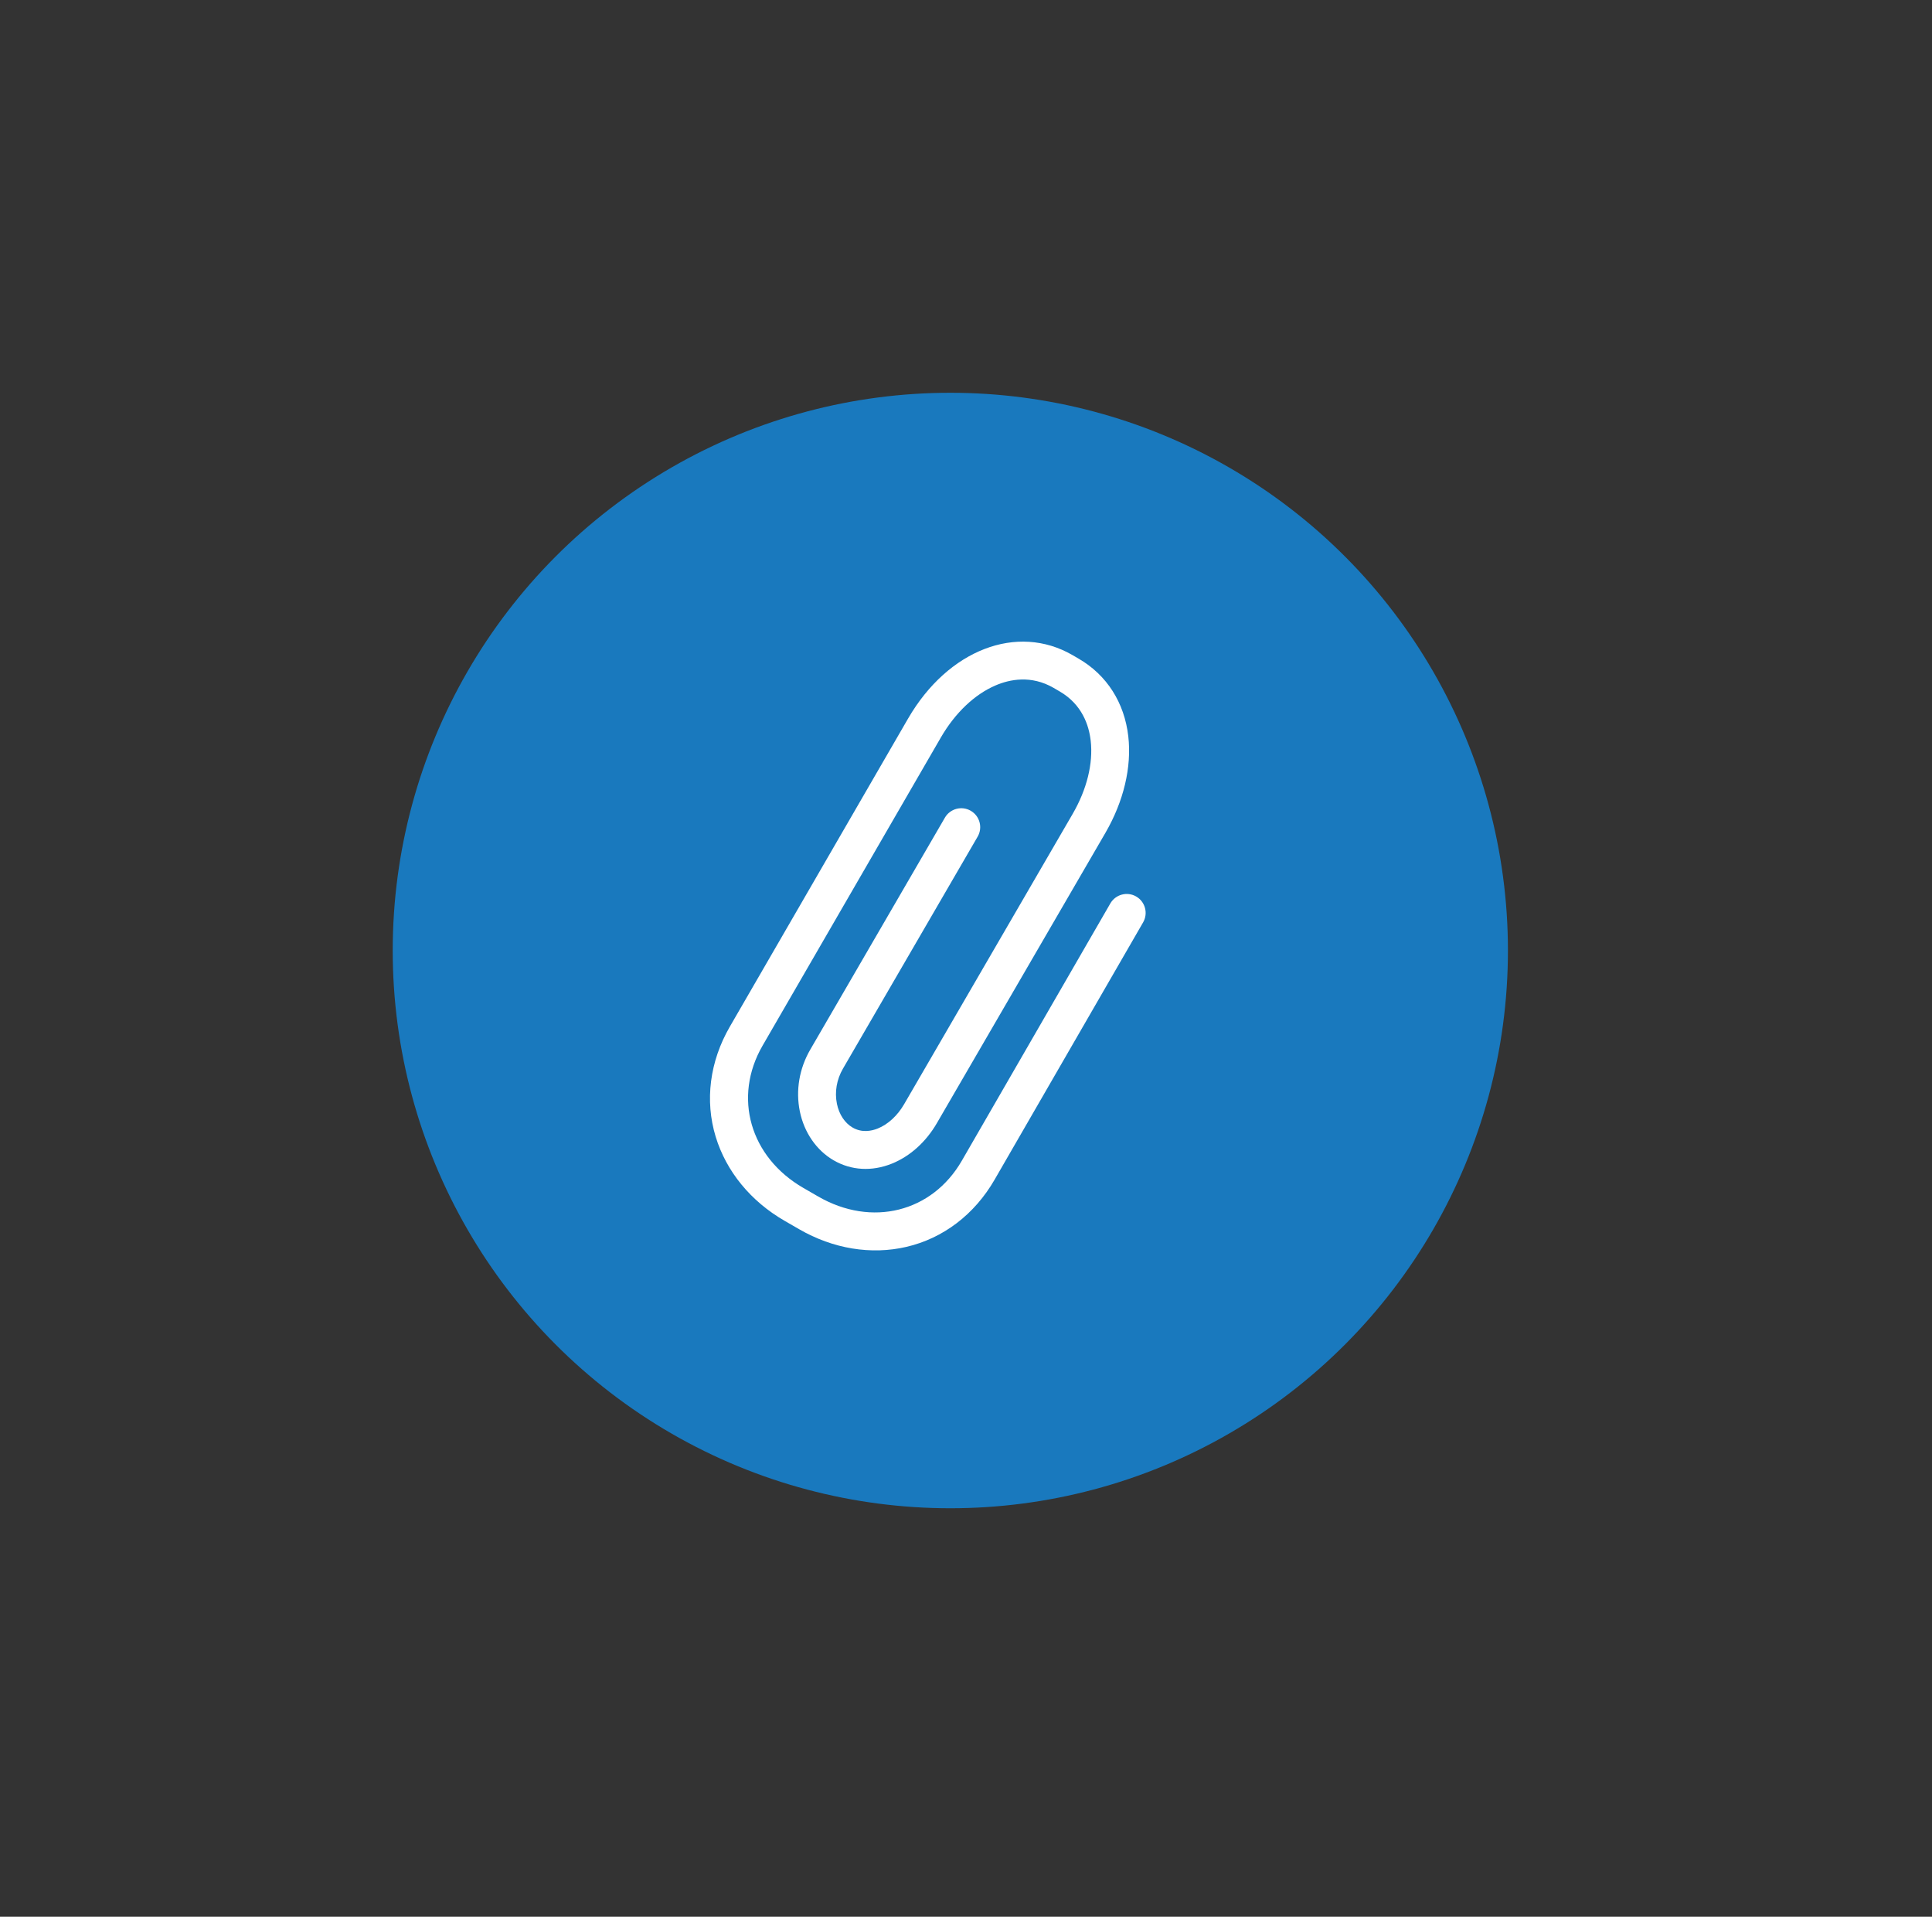 <svg width="123" height="122" viewBox="0 0 123 122" fill="none" xmlns="http://www.w3.org/2000/svg">
<rect x="0" y="0" width="123" height="122" fill="#333333" stroke="none"/>
<circle cx="60.502" cy="60.5" r="35.5" fill="#1979BE"/>
<path fill-rule="evenodd" clip-rule="evenodd" d="M50.885 78.243L49.944 77.7C47.79 76.456 46.234 74.556 45.563 72.35C44.864 70.051 45.183 67.566 46.461 65.353L57.817 45.728C60.358 41.354 64.754 39.66 68.278 41.695L68.293 41.703L68.675 41.926C70.466 42.966 71.588 44.723 71.833 46.873C72.056 48.829 71.537 51.011 70.372 53.017L59.645 71.489C58.949 72.688 57.931 73.603 56.777 74.066C55.508 74.576 54.195 74.501 53.08 73.857C53.077 73.855 53.073 73.854 53.071 73.852C51.978 73.217 51.194 72.081 50.92 70.733C50.65 69.404 50.886 68.01 51.584 66.808L60.157 52.043C60.491 51.469 61.227 51.273 61.802 51.605L61.804 51.607C62.38 51.941 62.575 52.678 62.241 53.253L53.667 68.018C53.266 68.709 53.129 69.503 53.282 70.254C53.418 70.927 53.782 71.479 54.28 71.768L54.284 71.77C54.875 72.111 55.478 71.991 55.879 71.83C56.537 71.566 57.134 71.015 57.562 70.279L68.289 51.807C69.195 50.246 69.604 48.591 69.439 47.146C69.328 46.174 68.896 44.84 67.464 44.009L67.082 43.786C67.079 43.785 67.076 43.783 67.073 43.781C65.645 42.957 64.277 43.242 63.38 43.627C62.043 44.2 60.808 45.375 59.902 46.936L48.547 66.558C46.652 69.84 47.746 73.649 51.148 75.613L52.09 76.157C55.493 78.121 59.337 77.164 61.233 73.881L70.689 57.503C71.022 56.927 71.759 56.729 72.335 57.062C72.911 57.395 73.108 58.132 72.776 58.708L63.32 75.086C62.042 77.3 60.049 78.818 57.71 79.362C55.463 79.885 53.04 79.487 50.885 78.243L50.885 78.243Z" fill="white"/>
</svg>
